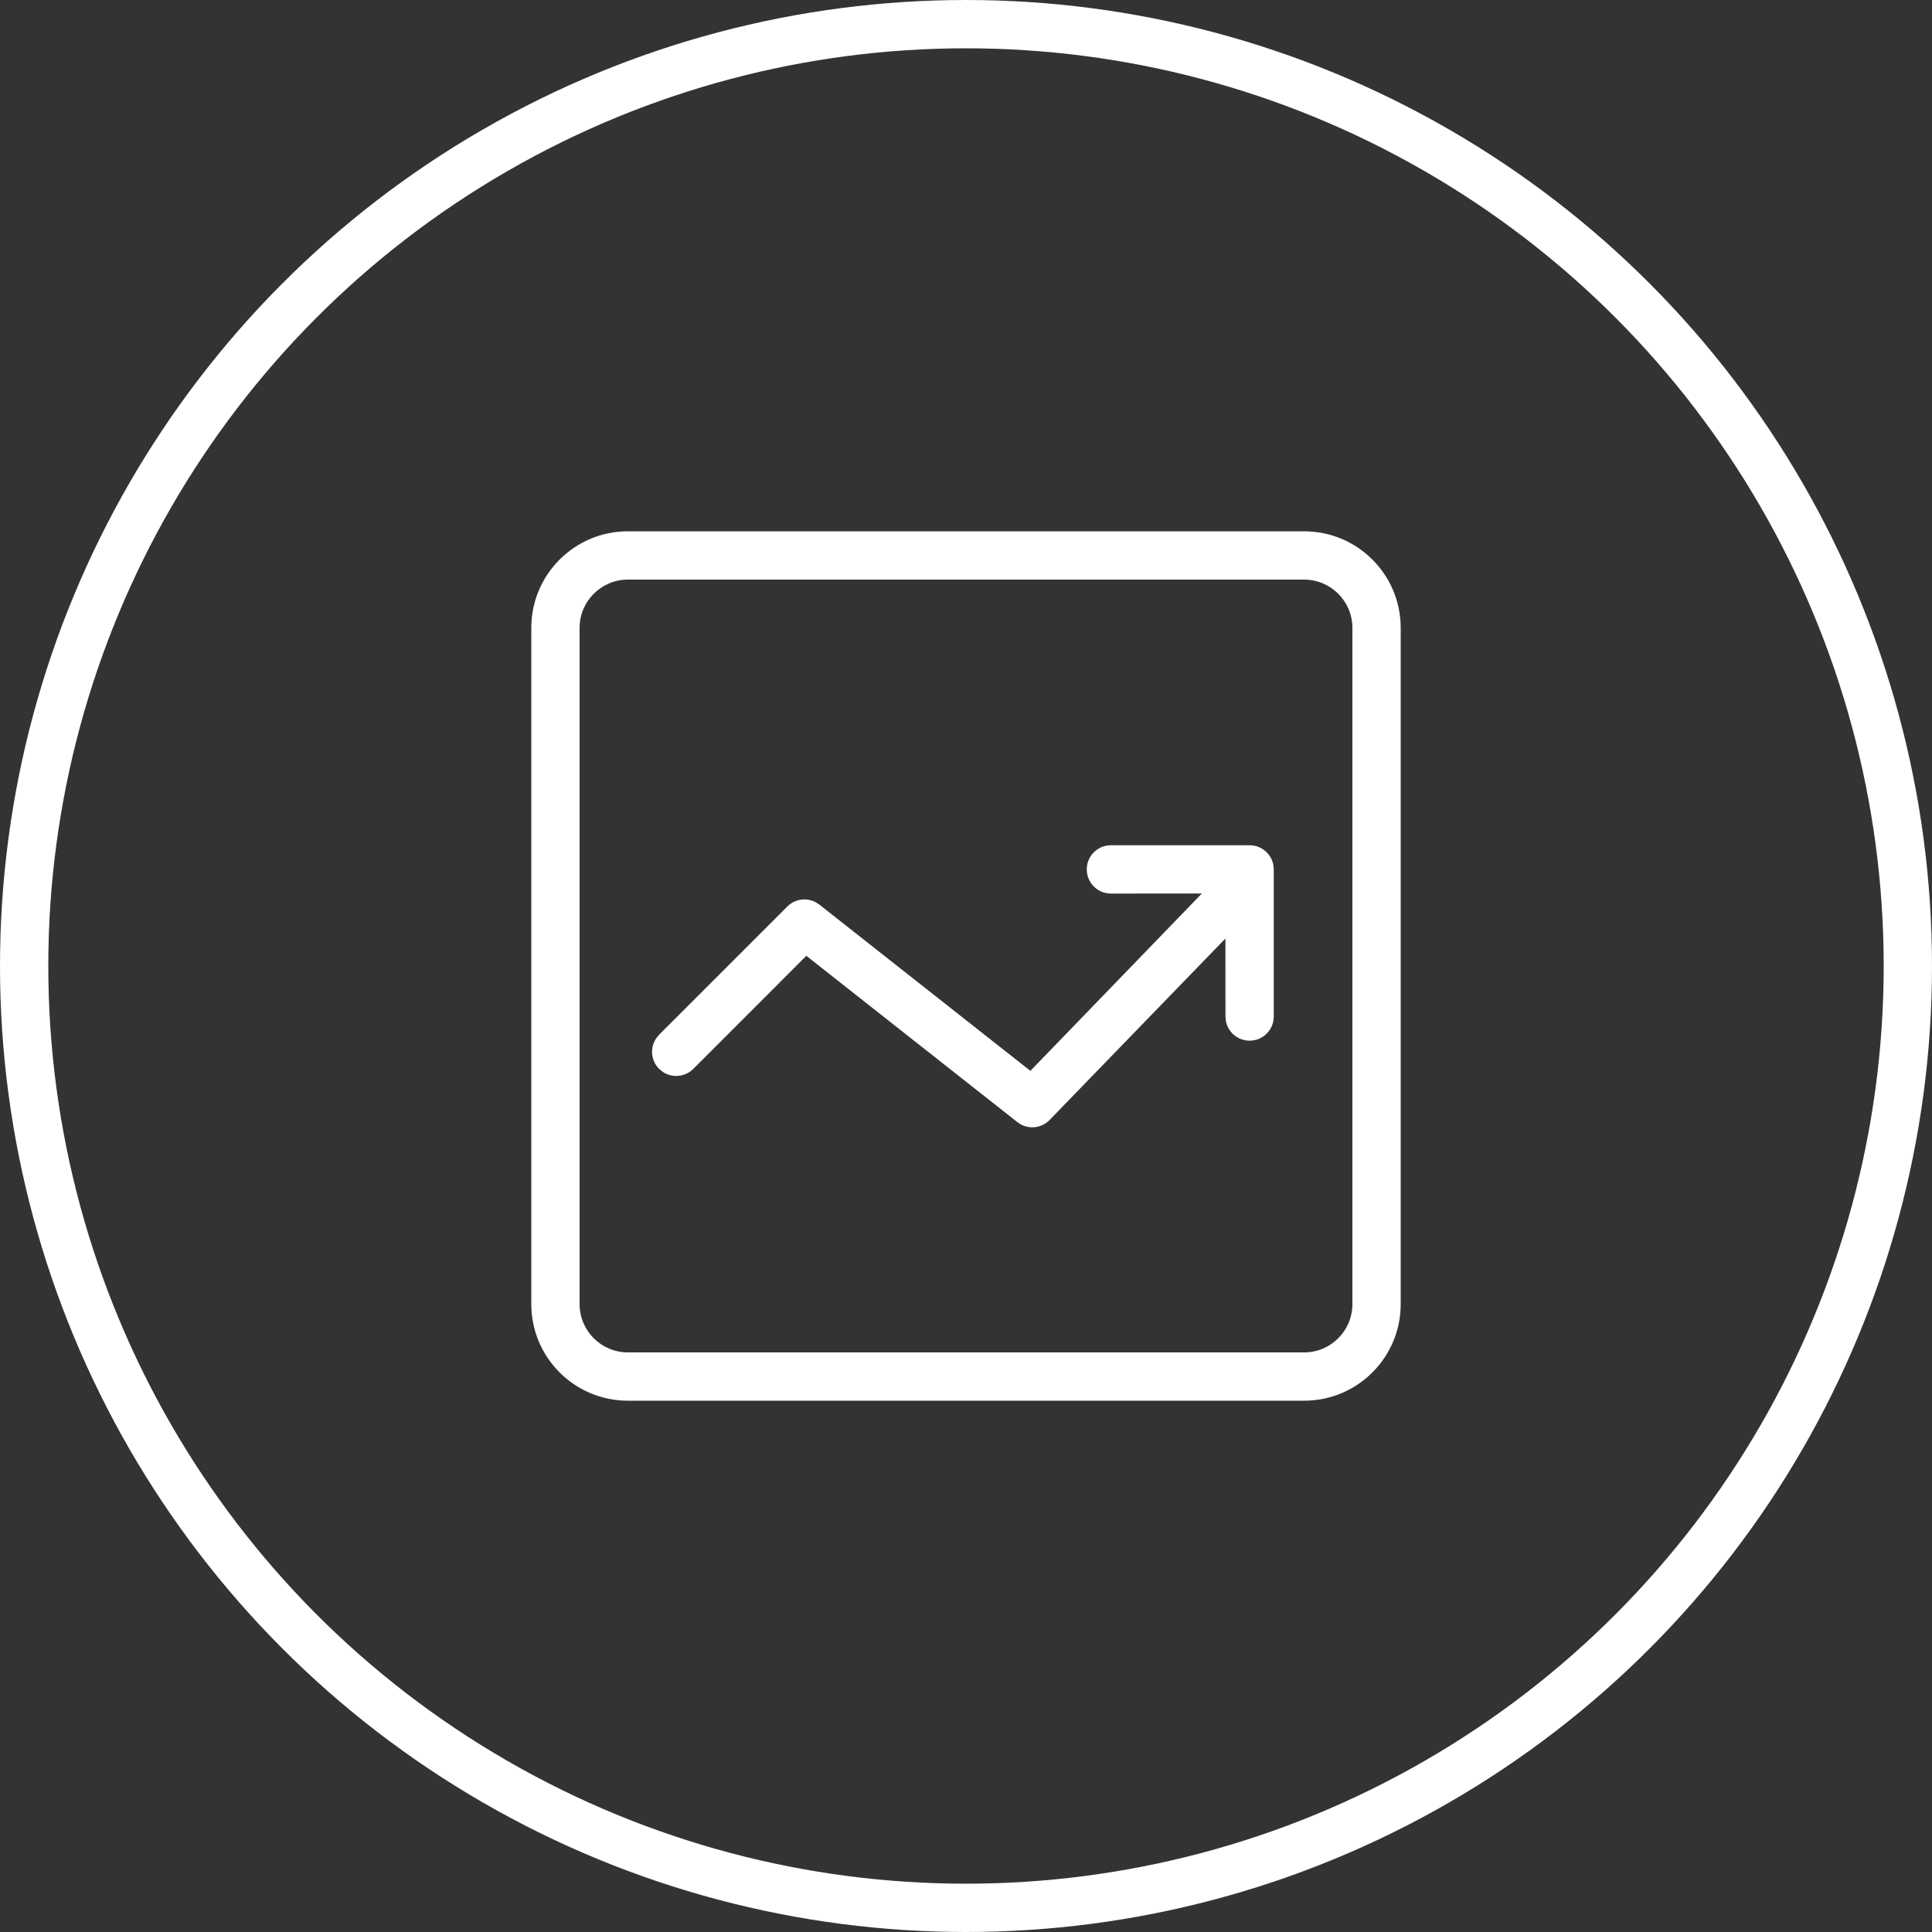 <svg width="40" height="40" viewBox="0 0 40 40" fill="none" xmlns="http://www.w3.org/2000/svg">
<rect x="0" y="0" width="40" height="40" fill="#333333" stroke="none"/>
<circle cx="20" cy="20" r="19.5" stroke="white"/>
<path fill-rule="evenodd" clip-rule="evenodd" d="M13 11H27C28.105 11 29 11.895 29 13V27C29 28.105 28.105 29 27 29H13C11.895 29 11 28.105 11 27V13C11 11.895 11.895 11 13 11ZM28 13C28 12.448 27.552 12 27 12H13C12.448 12 12 12.448 12 13V27C12 27.552 12.448 28 13 28H27C27.552 28 28 27.552 28 27V13ZM25.872 17.5C26.117 17.5 26.321 17.677 26.364 17.91L26.372 18V21.046C26.372 21.322 26.148 21.546 25.872 21.546C25.626 21.546 25.422 21.369 25.38 21.136L25.372 21.046L25.371 19.431L21.726 23.193C21.569 23.35 21.332 23.382 21.141 23.283L21.063 23.232L16.694 19.789L14.354 22.13C14.18 22.303 13.911 22.323 13.716 22.188L13.646 22.13C13.473 21.956 13.454 21.687 13.589 21.492L13.646 21.423L16.301 18.768C16.458 18.611 16.696 18.579 16.886 18.678L16.964 18.729L21.333 22.171L24.883 18.499L23 18.5C22.755 18.5 22.55 18.323 22.508 18.09L22.5 18C22.5 17.755 22.677 17.55 22.91 17.508L23 17.5H25.872Z" fill="white"/>
</svg>
